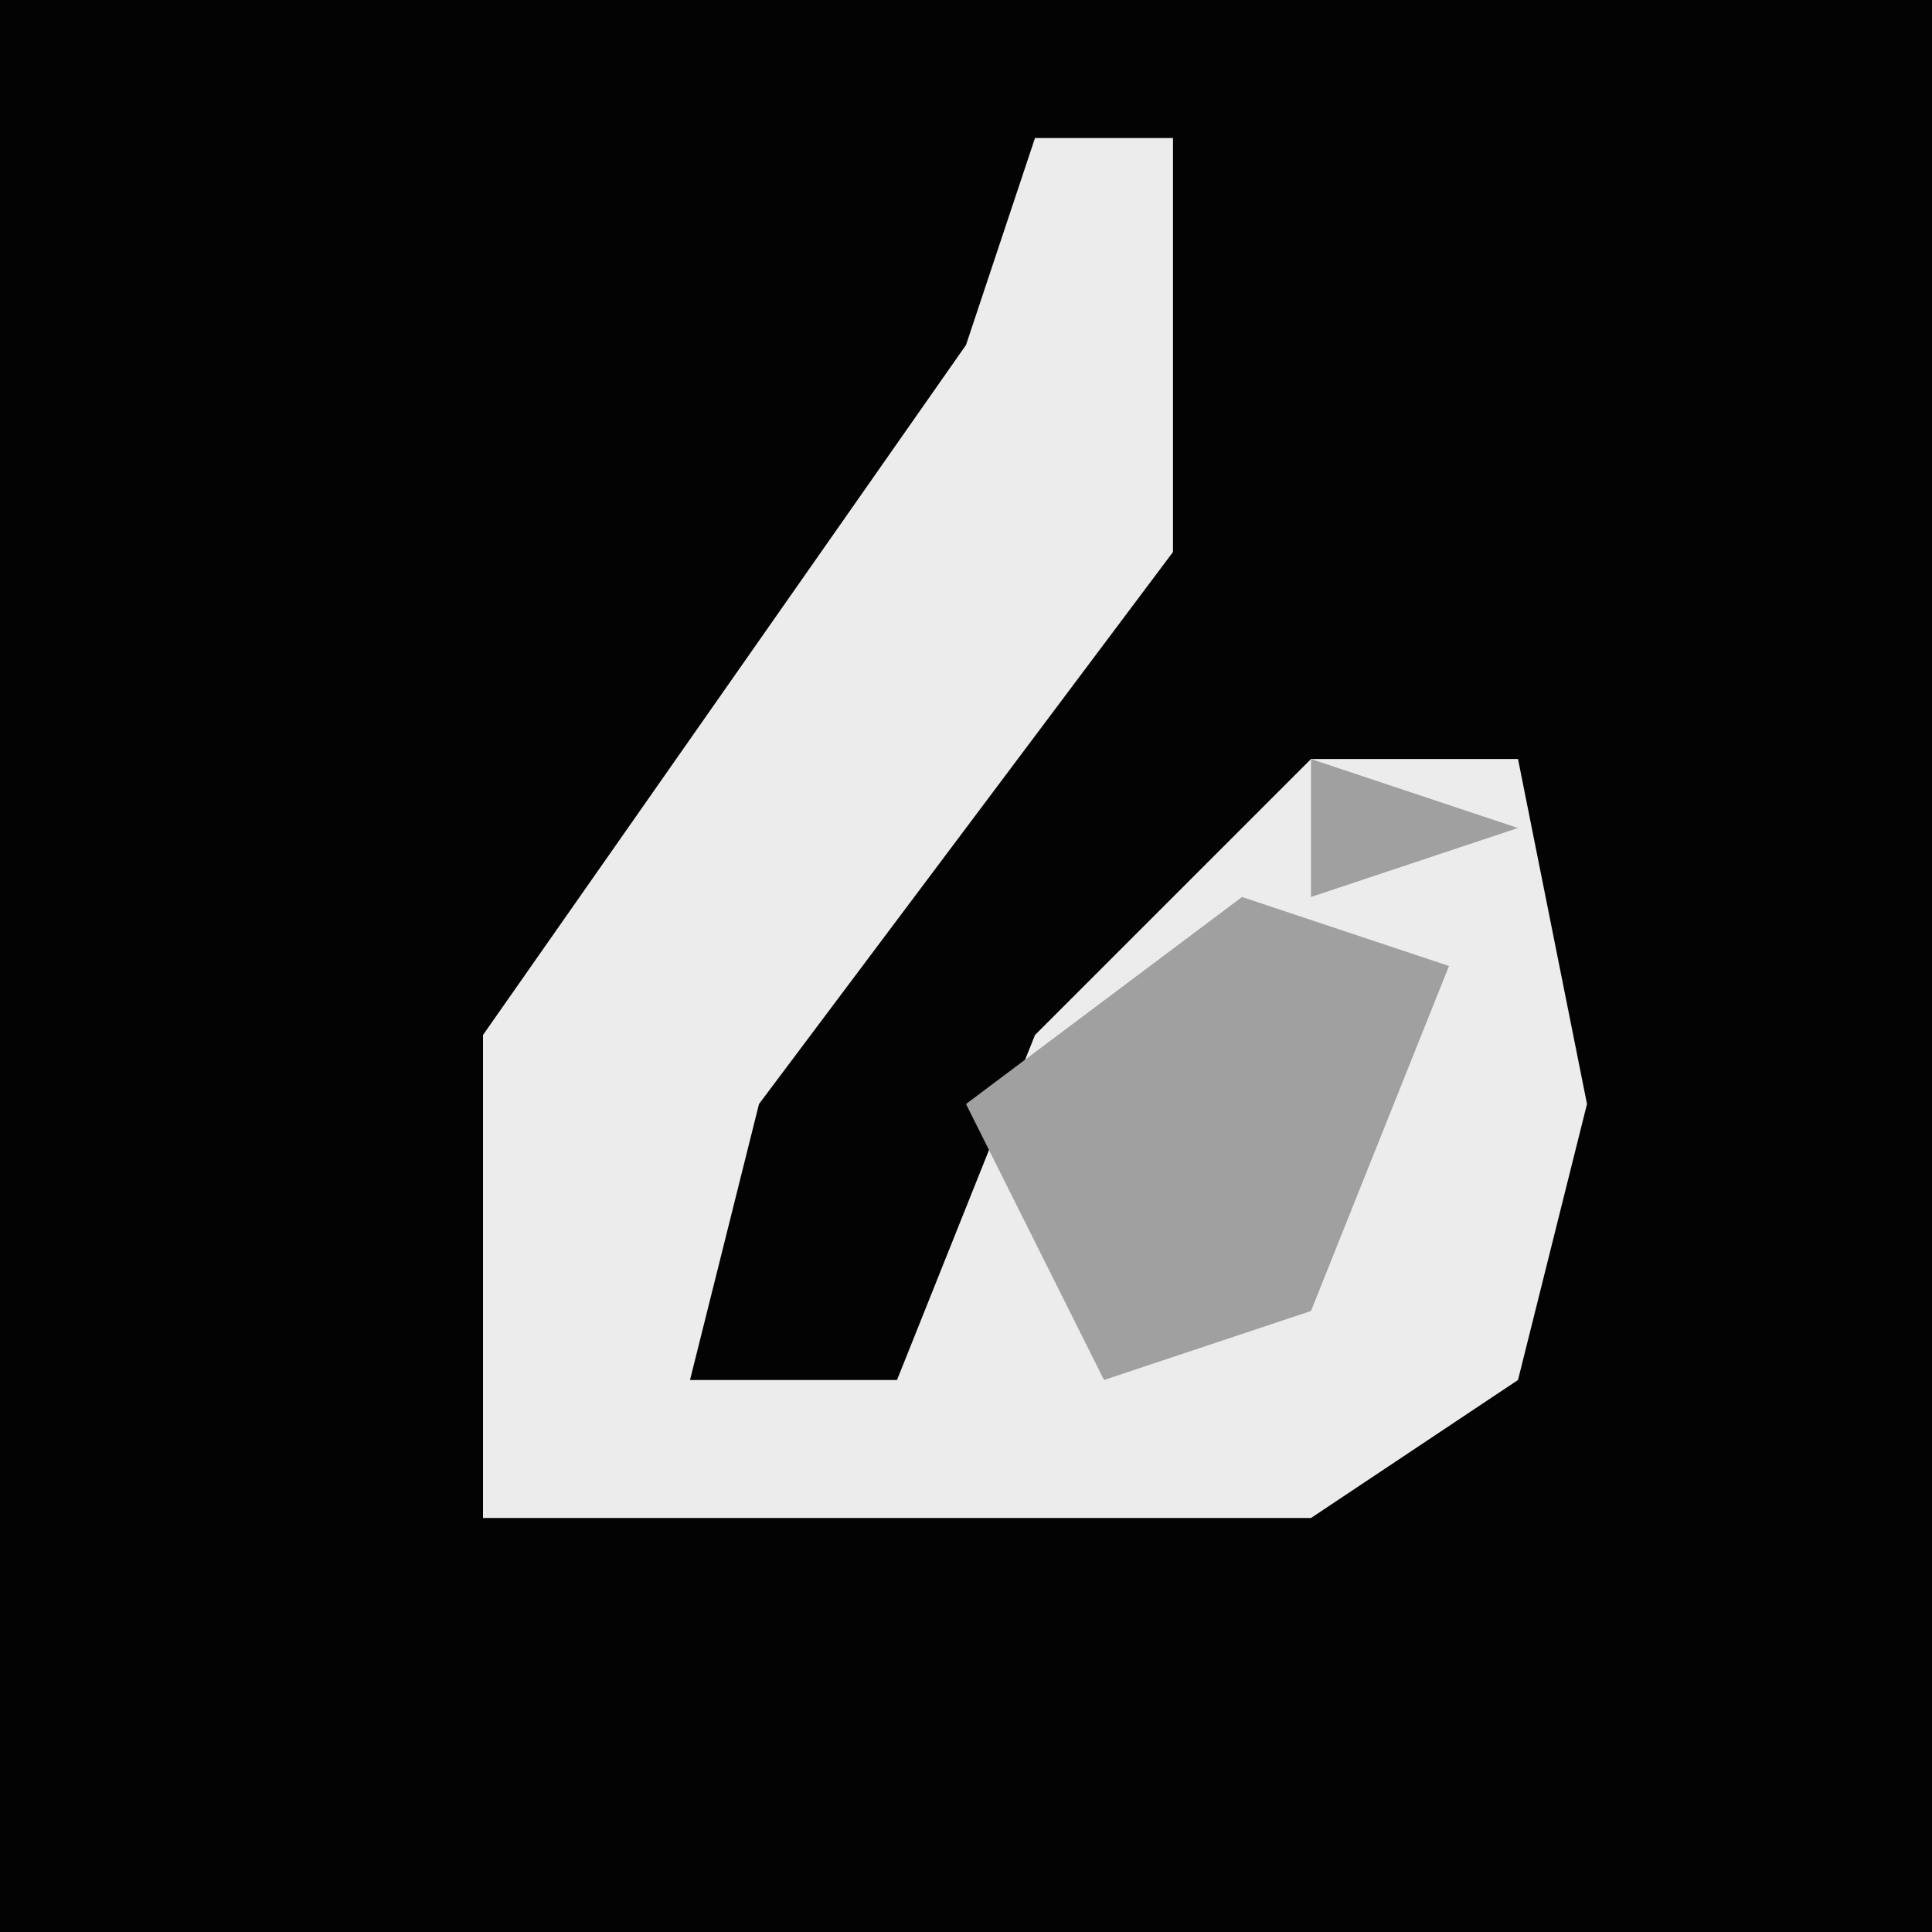 <?xml version="1.0" encoding="UTF-8"?>
<svg version="1.1" xmlns="http://www.w3.org/2000/svg" width="28" height="28">
<path d="M0,0 L28,0 L28,28 L0,28 Z " fill="#030303" transform="translate(0,0)"/>
<path d="M0,0 L2,0 L2,6 L-4,14 L-5,18 L-2,18 L0,13 L4,9 L7,9 L8,14 L7,18 L4,20 L-8,20 L-8,13 L-1,3 Z " fill="#ECECEC" transform="translate(15,2)"/>
<path d="M0,0 L3,1 L0,2 Z M-1,2 L2,3 L0,8 L-3,9 L-5,5 Z " fill="#A0A0A0" transform="translate(19,11)"/>
</svg>
